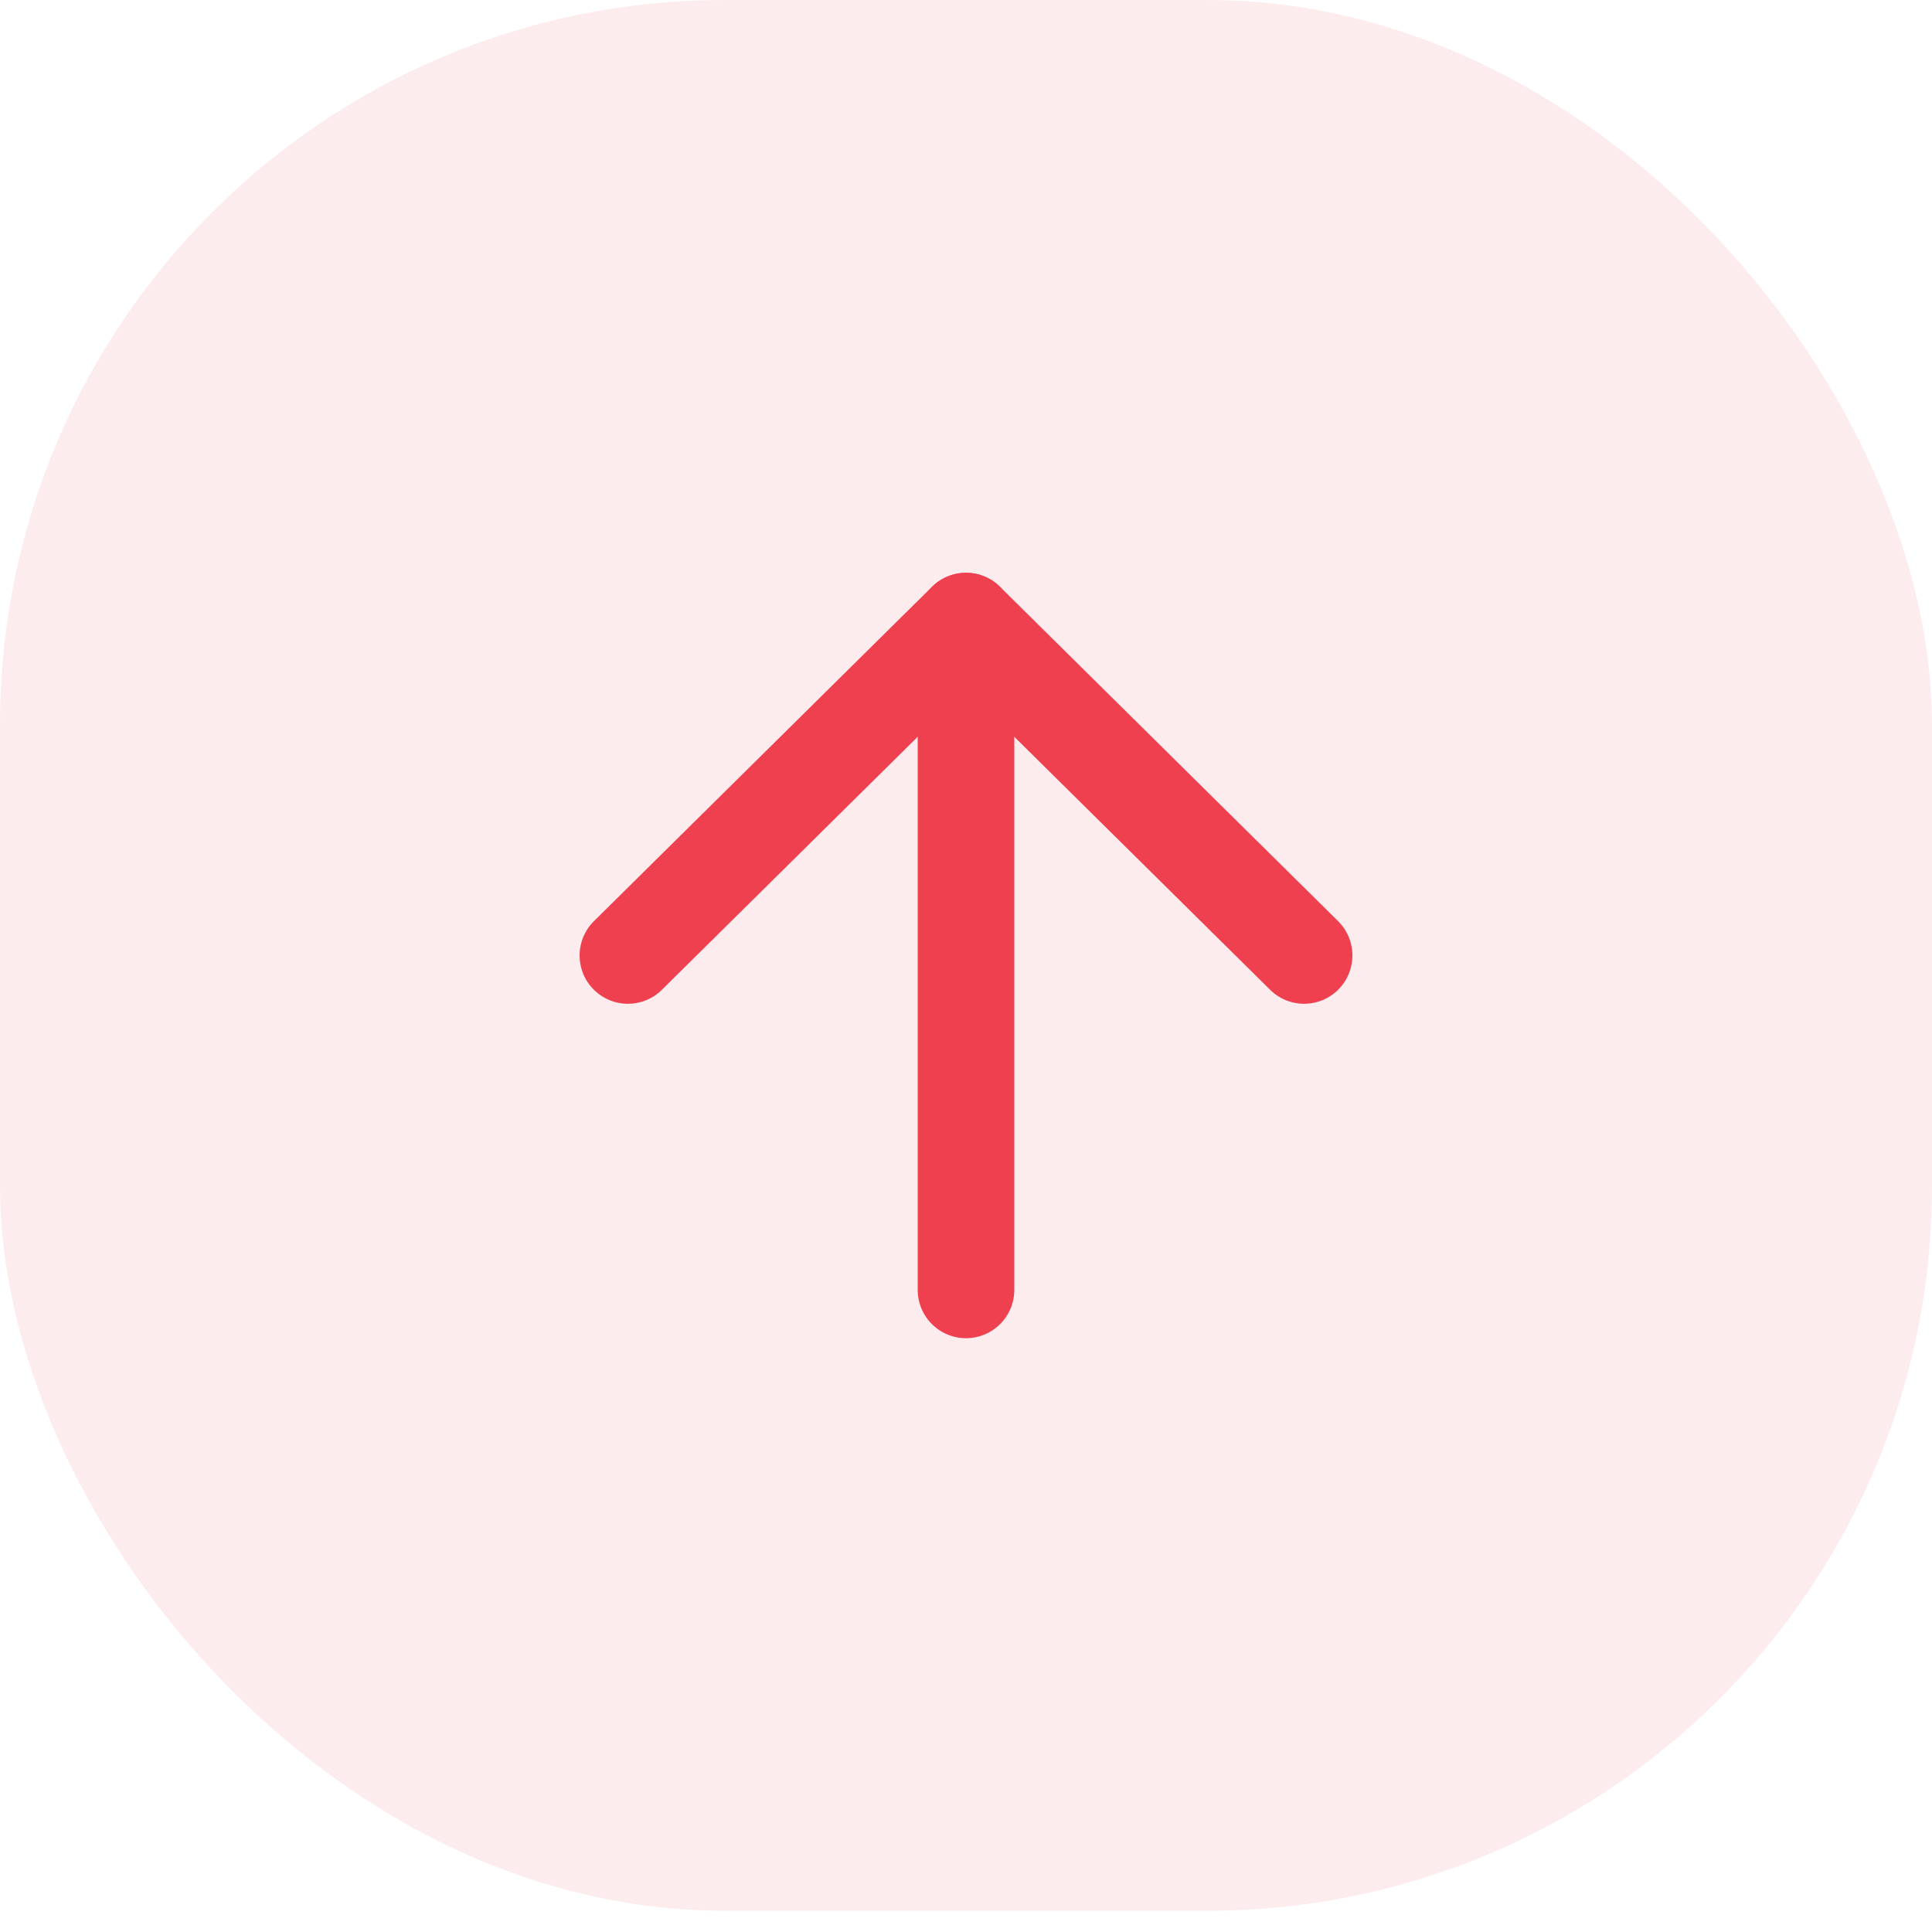 <svg width="40" height="40" viewBox="0 0 40 40" fill="none" xmlns="http://www.w3.org/2000/svg">
<rect width="40" height="39.56" rx="15" fill="#EF4050" fill-opacity="0.1"/>
<path d="M20 26.706V12.859" stroke="#EF4050" stroke-width="2" stroke-linecap="round" stroke-linejoin="round"/>
<path d="M13 19.782L20 12.859L27 19.782" stroke="#EF4050" stroke-width="2" stroke-linecap="round" stroke-linejoin="round"/>
</svg>
